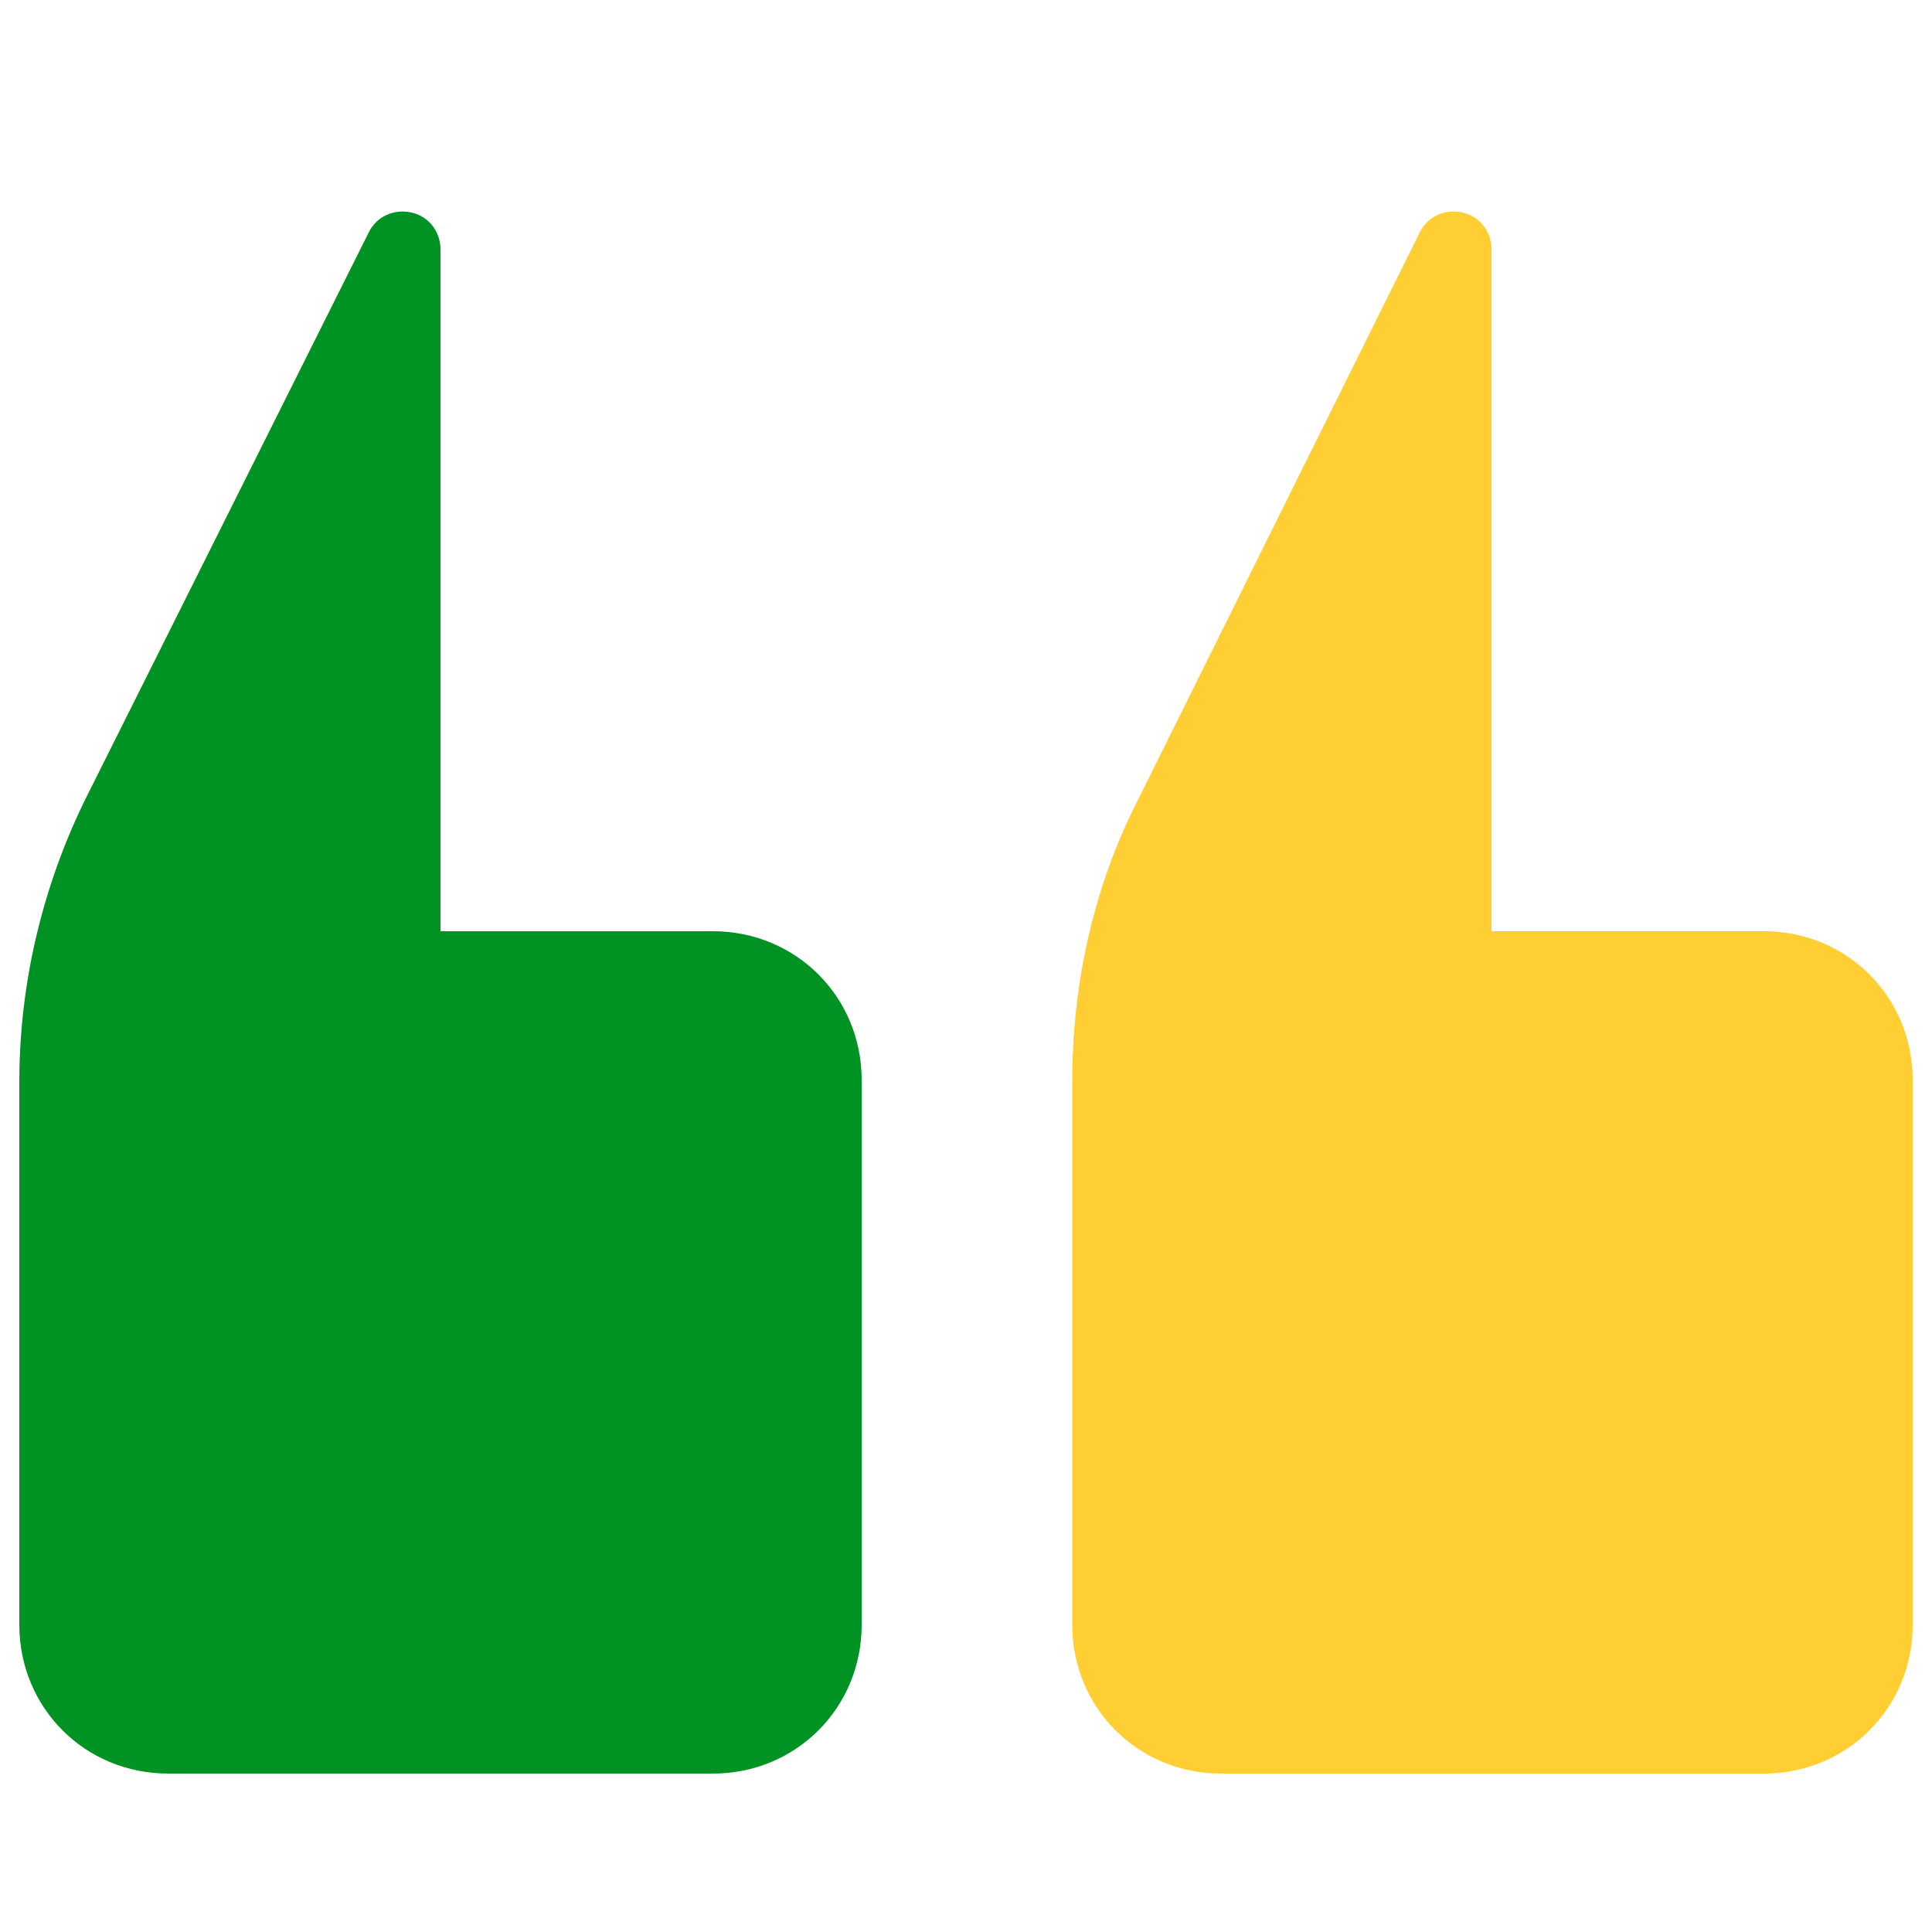 <?xml version="1.0" encoding="utf-8"?>
<!-- Generator: Adobe Illustrator 18.1.1, SVG Export Plug-In . SVG Version: 6.00 Build 0)  -->
<svg version="1.1" id="Layer_1" xmlns="http://www.w3.org/2000/svg" xmlns:xlink="http://www.w3.org/1999/xlink" x="0px" y="0px"
	 viewBox="0 0 100 100" enable-background="new 0 0 100 100" xml:space="preserve">
<g>
	<path fill="#ffce32" d="M91.3,91.8c4.3,0,7.7-3.4,7.7-7.7V55.9c0-4.3-3.4-7.7-7.7-7.7H77.2V12.9c0-0.9-0.6-1.7-1.5-1.9
		c-0.9-0.2-1.8,0.2-2.2,1L58.9,41.4c-2.3,4.5-3.4,9.5-3.4,14.6v28.1c0,4.3,3.4,7.7,7.7,7.7H91.3z"/>
	<path fill="#009223" d="M36.9,91.8c4.3,0,7.7-3.4,7.7-7.7V55.9c0-4.3-3.4-7.7-7.7-7.7H22.8V12.9c0-0.9-0.6-1.7-1.5-1.9
		c-0.9-0.2-1.8,0.2-2.2,1L4.4,41.4C2.2,45.9,1,50.9,1,56v28.1c0,4.3,3.4,7.7,7.7,7.7H36.9z"/>
</g>
</svg>
